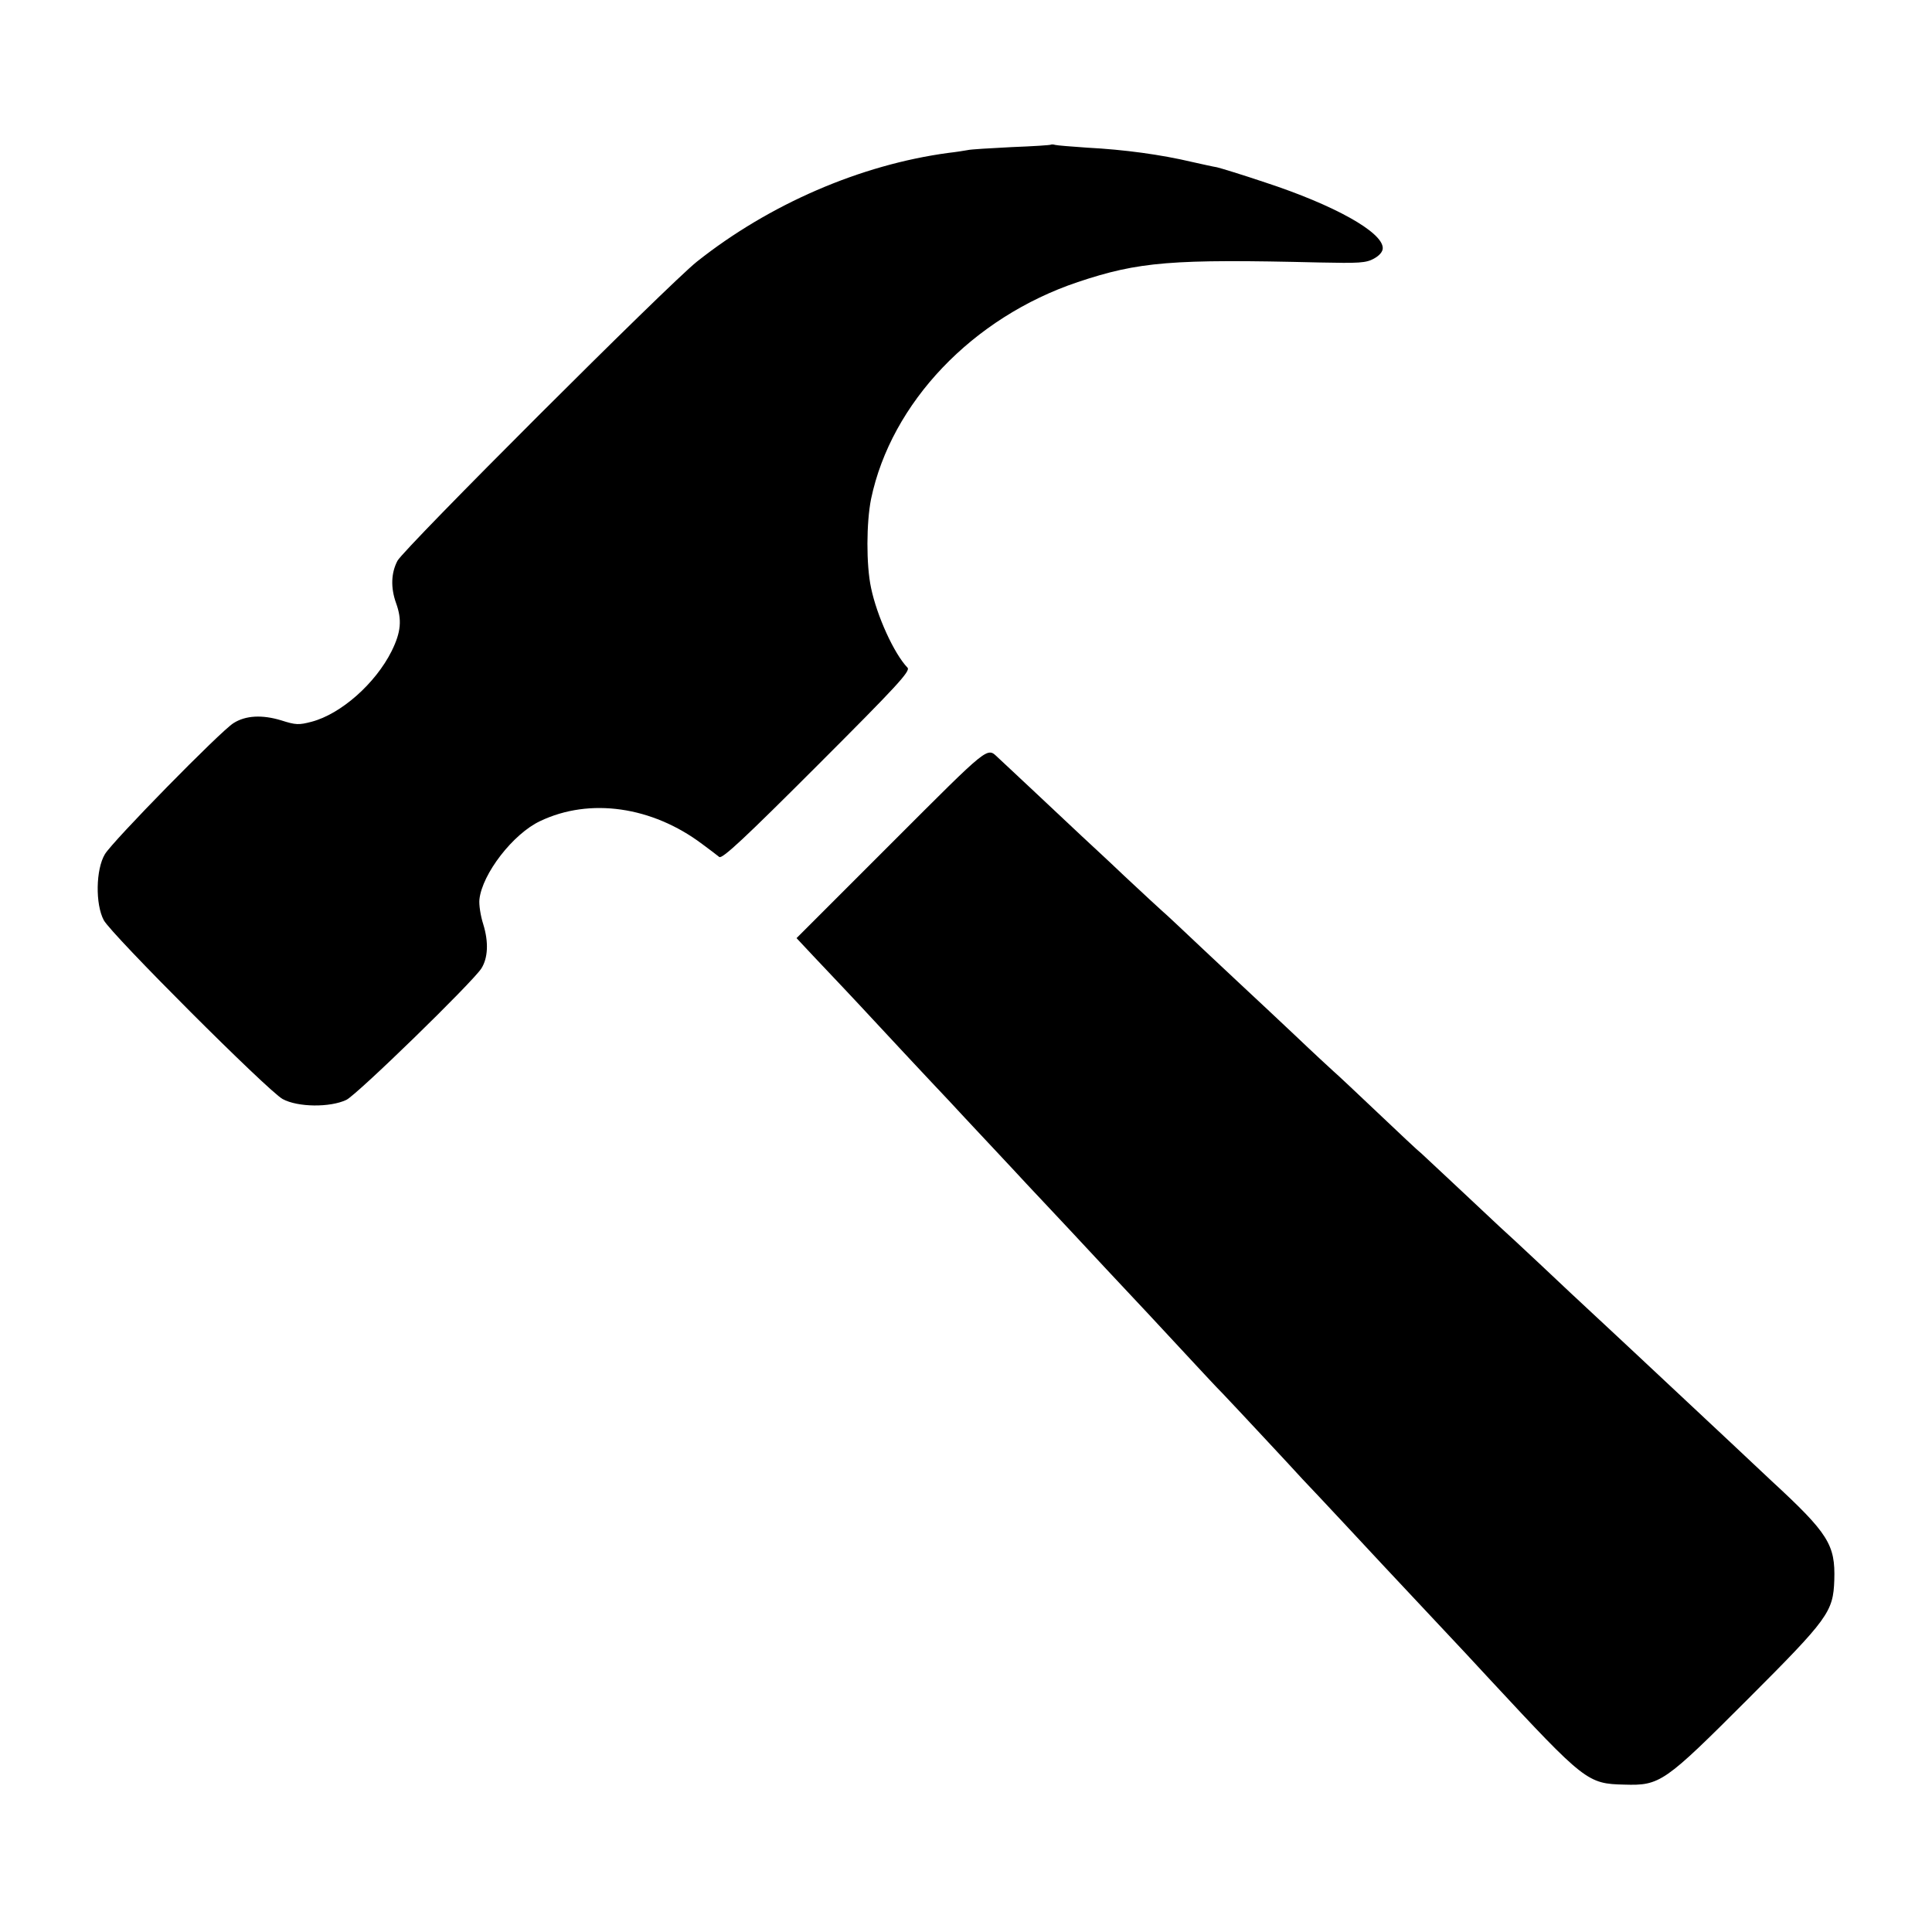 <?xml version="1.0" standalone="no"?>
<!DOCTYPE svg PUBLIC "-//W3C//DTD SVG 20010904//EN"
 "http://www.w3.org/TR/2001/REC-SVG-20010904/DTD/svg10.dtd">
<svg version="1.0" xmlns="http://www.w3.org/2000/svg"
 width="700pt" height="700pt" viewBox="0 0 700 700"
 preserveAspectRatio="xMidYMid meet">
<g transform="translate(0,700) scale(0.1,-0.1)"
fill="#000000" stroke="none">
<path d="M3808 6476 c-1 -2 -66 -6 -143 -9 -77 -4 -149 -8 -160 -11 -11 -2
-42 -7 -69 -10 -319 -43 -649 -186 -911 -394 -102 -81 -1062 -1040 -1085
-1084 -23 -44 -25 -97 -5 -153 22 -61 18 -105 -16 -174 -59 -118 -184 -228
-290 -256 -46 -12 -57 -12 -110 5 -69 21 -129 18 -173 -10 -47 -29 -439 -429
-466 -475 -33 -55 -35 -181 -4 -239 27 -51 595 -619 648 -648 55 -30 172 -31
231 -3 40 20 455 424 489 476 24 38 27 95 7 160 -10 31 -16 71 -14 90 10 93
122 238 220 284 180 86 406 53 587 -83 27 -20 55 -41 62 -47 11 -8 95 71 355
331 289 289 339 343 327 355 -49 51 -111 188 -132 289 -18 84 -17 237 0 322
73 349 368 658 749 786 221 74 341 84 875 71 144 -3 169 -2 198 14 20 11 32
25 32 38 0 58 -176 156 -426 238 -83 28 -162 52 -175 55 -13 2 -53 11 -89 19
-114 27 -247 45 -381 52 -57 4 -109 8 -116 10 -6 2 -13 2 -15 1z"/>
<path d="M3230 3945 l-344 -344 59 -63 c33 -35 87 -92 121 -128 34 -36 72 -77
85 -91 23 -25 214 -230 289 -309 19 -21 82 -88 139 -149 58 -62 121 -129 140
-150 57 -60 255 -272 291 -311 18 -19 85 -91 150 -160 64 -69 141 -152 171
-184 30 -32 74 -80 99 -105 25 -26 92 -98 149 -159 58 -62 121 -130 140 -151
49 -51 251 -268 291 -311 28 -30 222 -237 300 -320 14 -15 54 -58 89 -96 343
-369 353 -377 486 -380 130 -4 145 7 447 309 293 293 310 317 314 432 4 128
-21 169 -227 359 -40 38 -108 101 -149 140 -95 89 -202 189 -359 336 -68 63
-140 131 -161 150 -21 19 -93 87 -161 151 -68 64 -137 128 -154 143 -16 15
-82 77 -145 136 -64 60 -126 118 -138 129 -13 10 -86 79 -162 151 -76 72 -147
139 -158 148 -10 9 -73 67 -138 129 -65 61 -137 129 -160 150 -22 21 -101 94
-174 163 -73 69 -140 132 -150 140 -9 8 -71 65 -136 126 -65 62 -135 126 -154
144 -19 18 -93 87 -164 154 -71 66 -134 126 -140 131 -41 38 -26 50 -386 -310z"/>
</g>
</svg>
